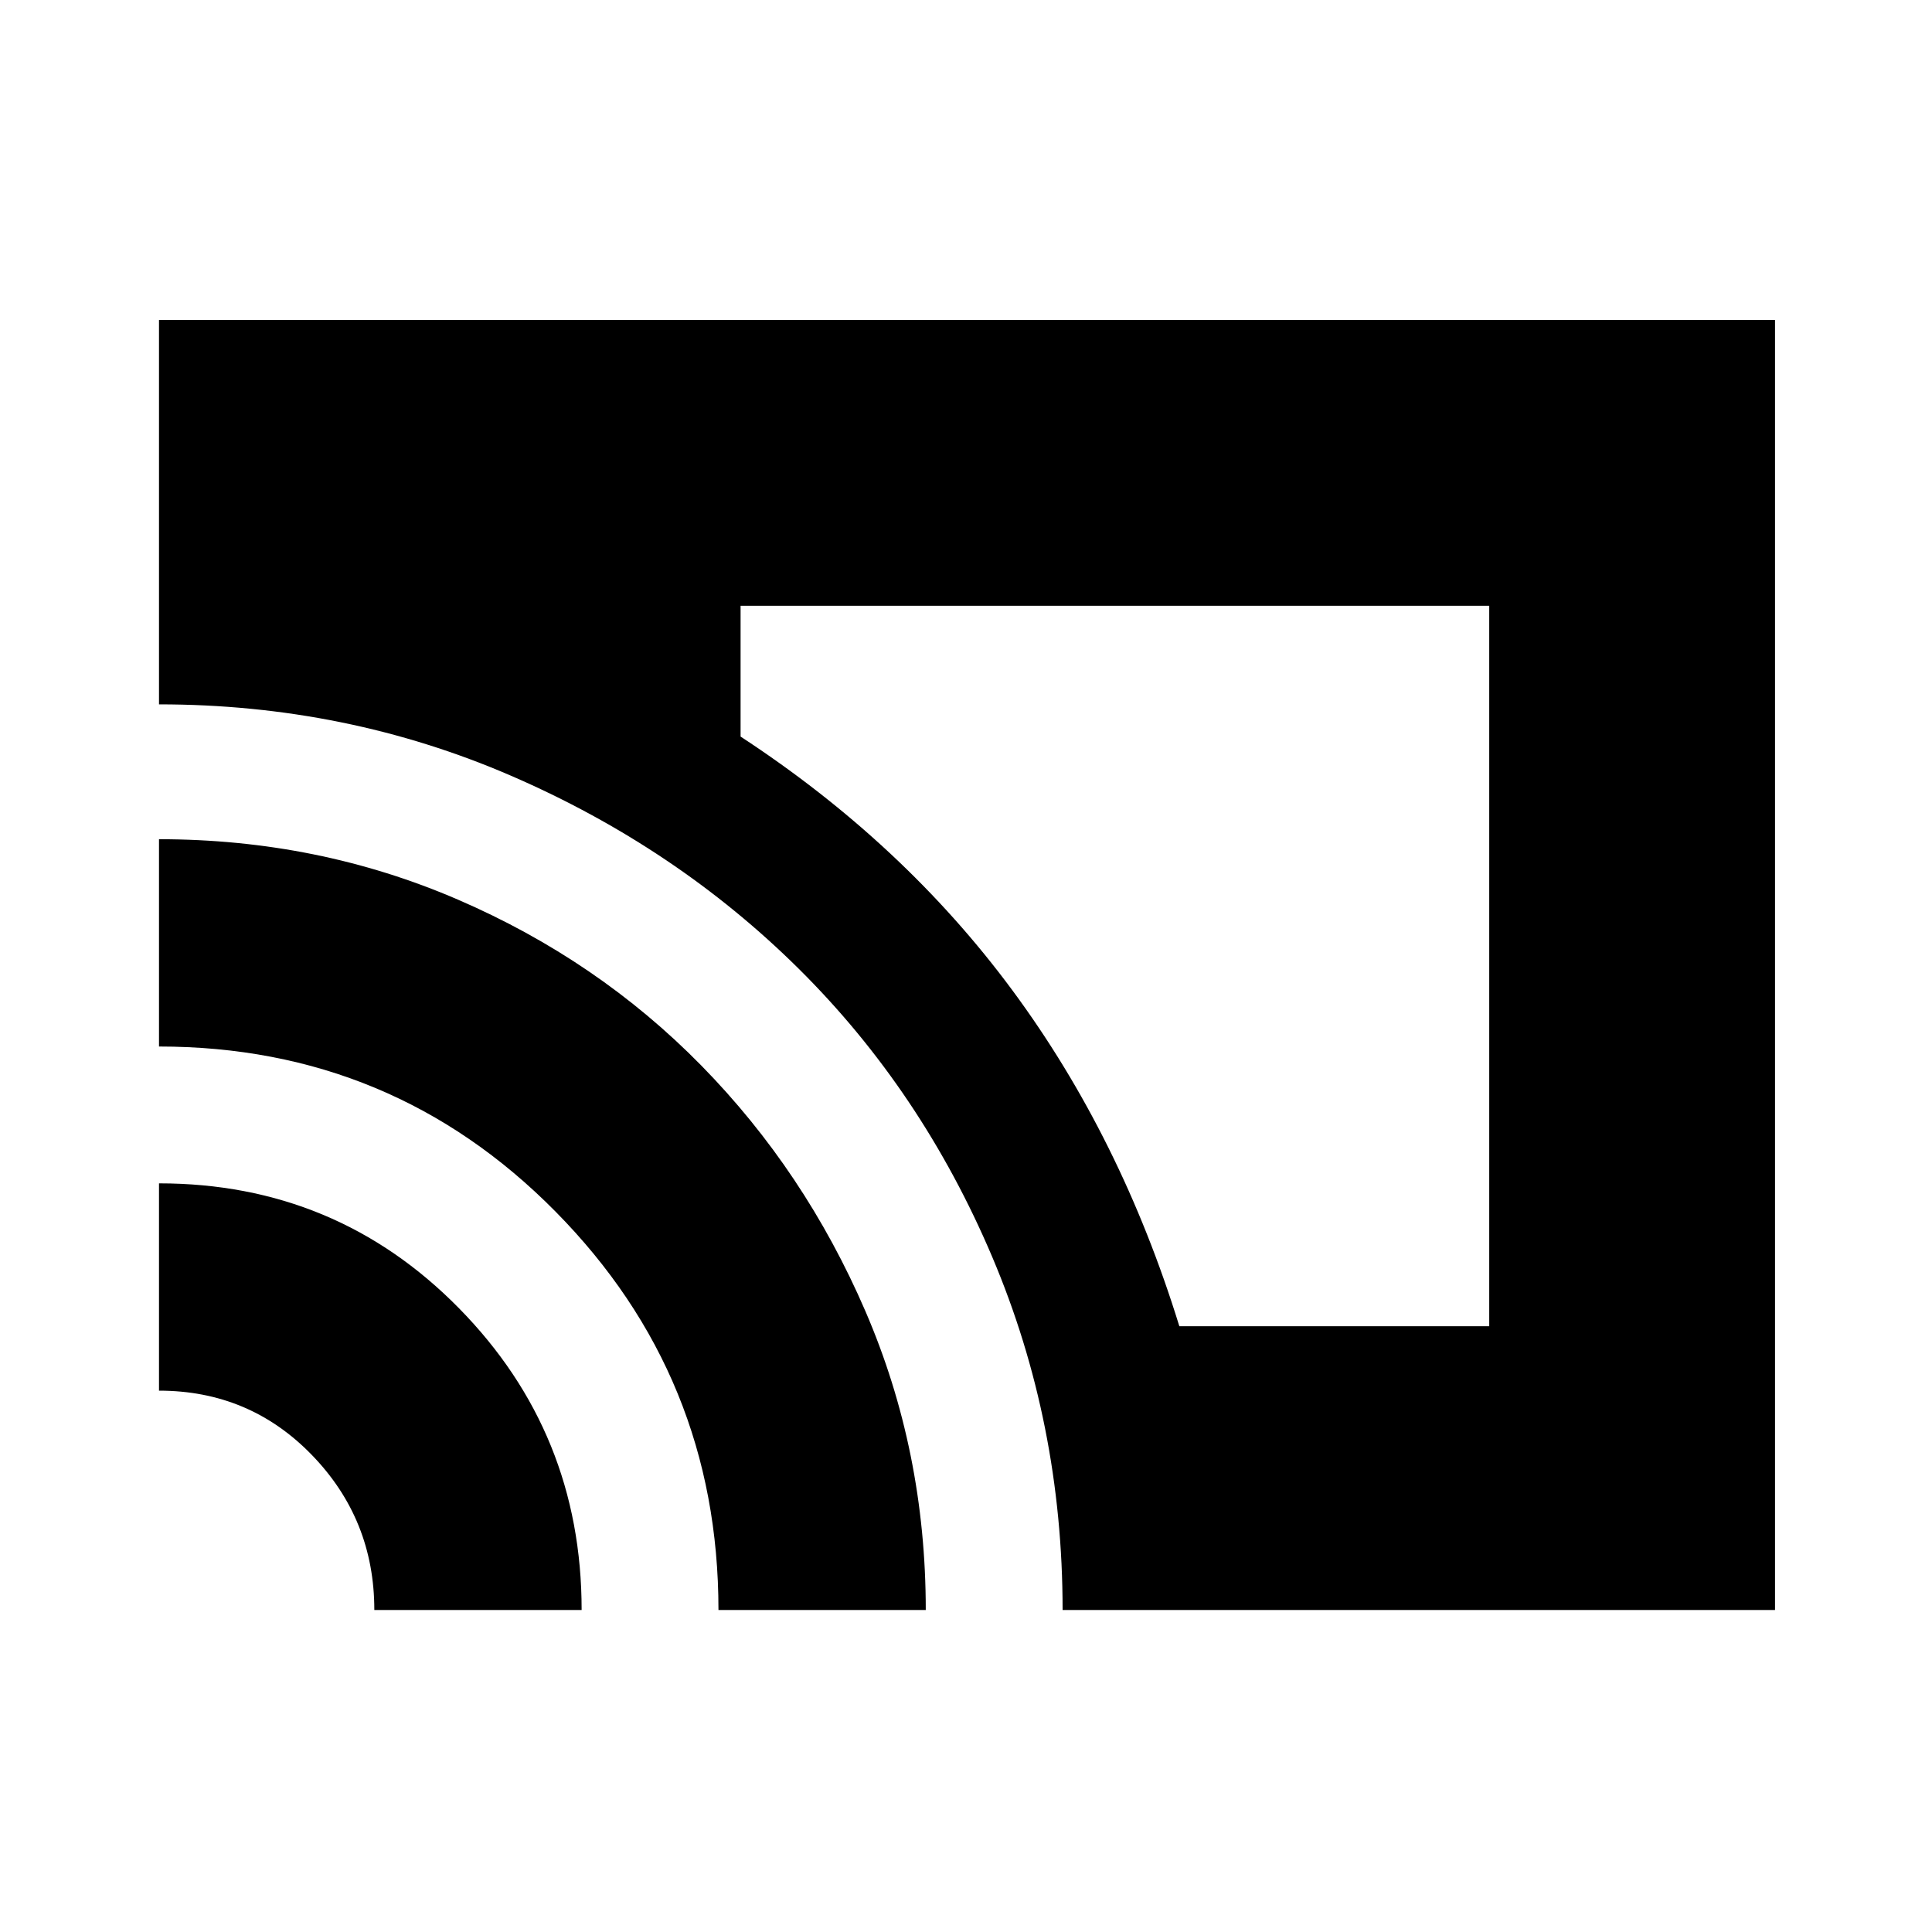 <svg xmlns="http://www.w3.org/2000/svg" height="40" width="40"><path d="M24.417 27.458H30.833V12.542H15.333V15.25Q18.708 17.458 20.958 20.5Q23.208 23.542 24.417 27.458ZM22 33.333Q22 29.458 20.542 26.021Q19.083 22.583 16.542 20.062Q14 17.542 10.583 16.062Q7.167 14.583 3.292 14.583V6.625H36.75V33.333ZM14.875 33.333Q14.875 28.5 11.5 25.083Q8.125 21.667 3.292 21.667V17.375Q6.583 17.375 9.479 18.625Q12.375 19.875 14.521 22.062Q16.667 24.25 17.917 27.146Q19.167 30.042 19.167 33.333ZM7.75 33.333Q7.75 31.458 6.458 30.125Q5.167 28.792 3.292 28.792V24.5Q6.958 24.5 9.5 27.083Q12.042 29.667 12.042 33.333Z"/></svg>